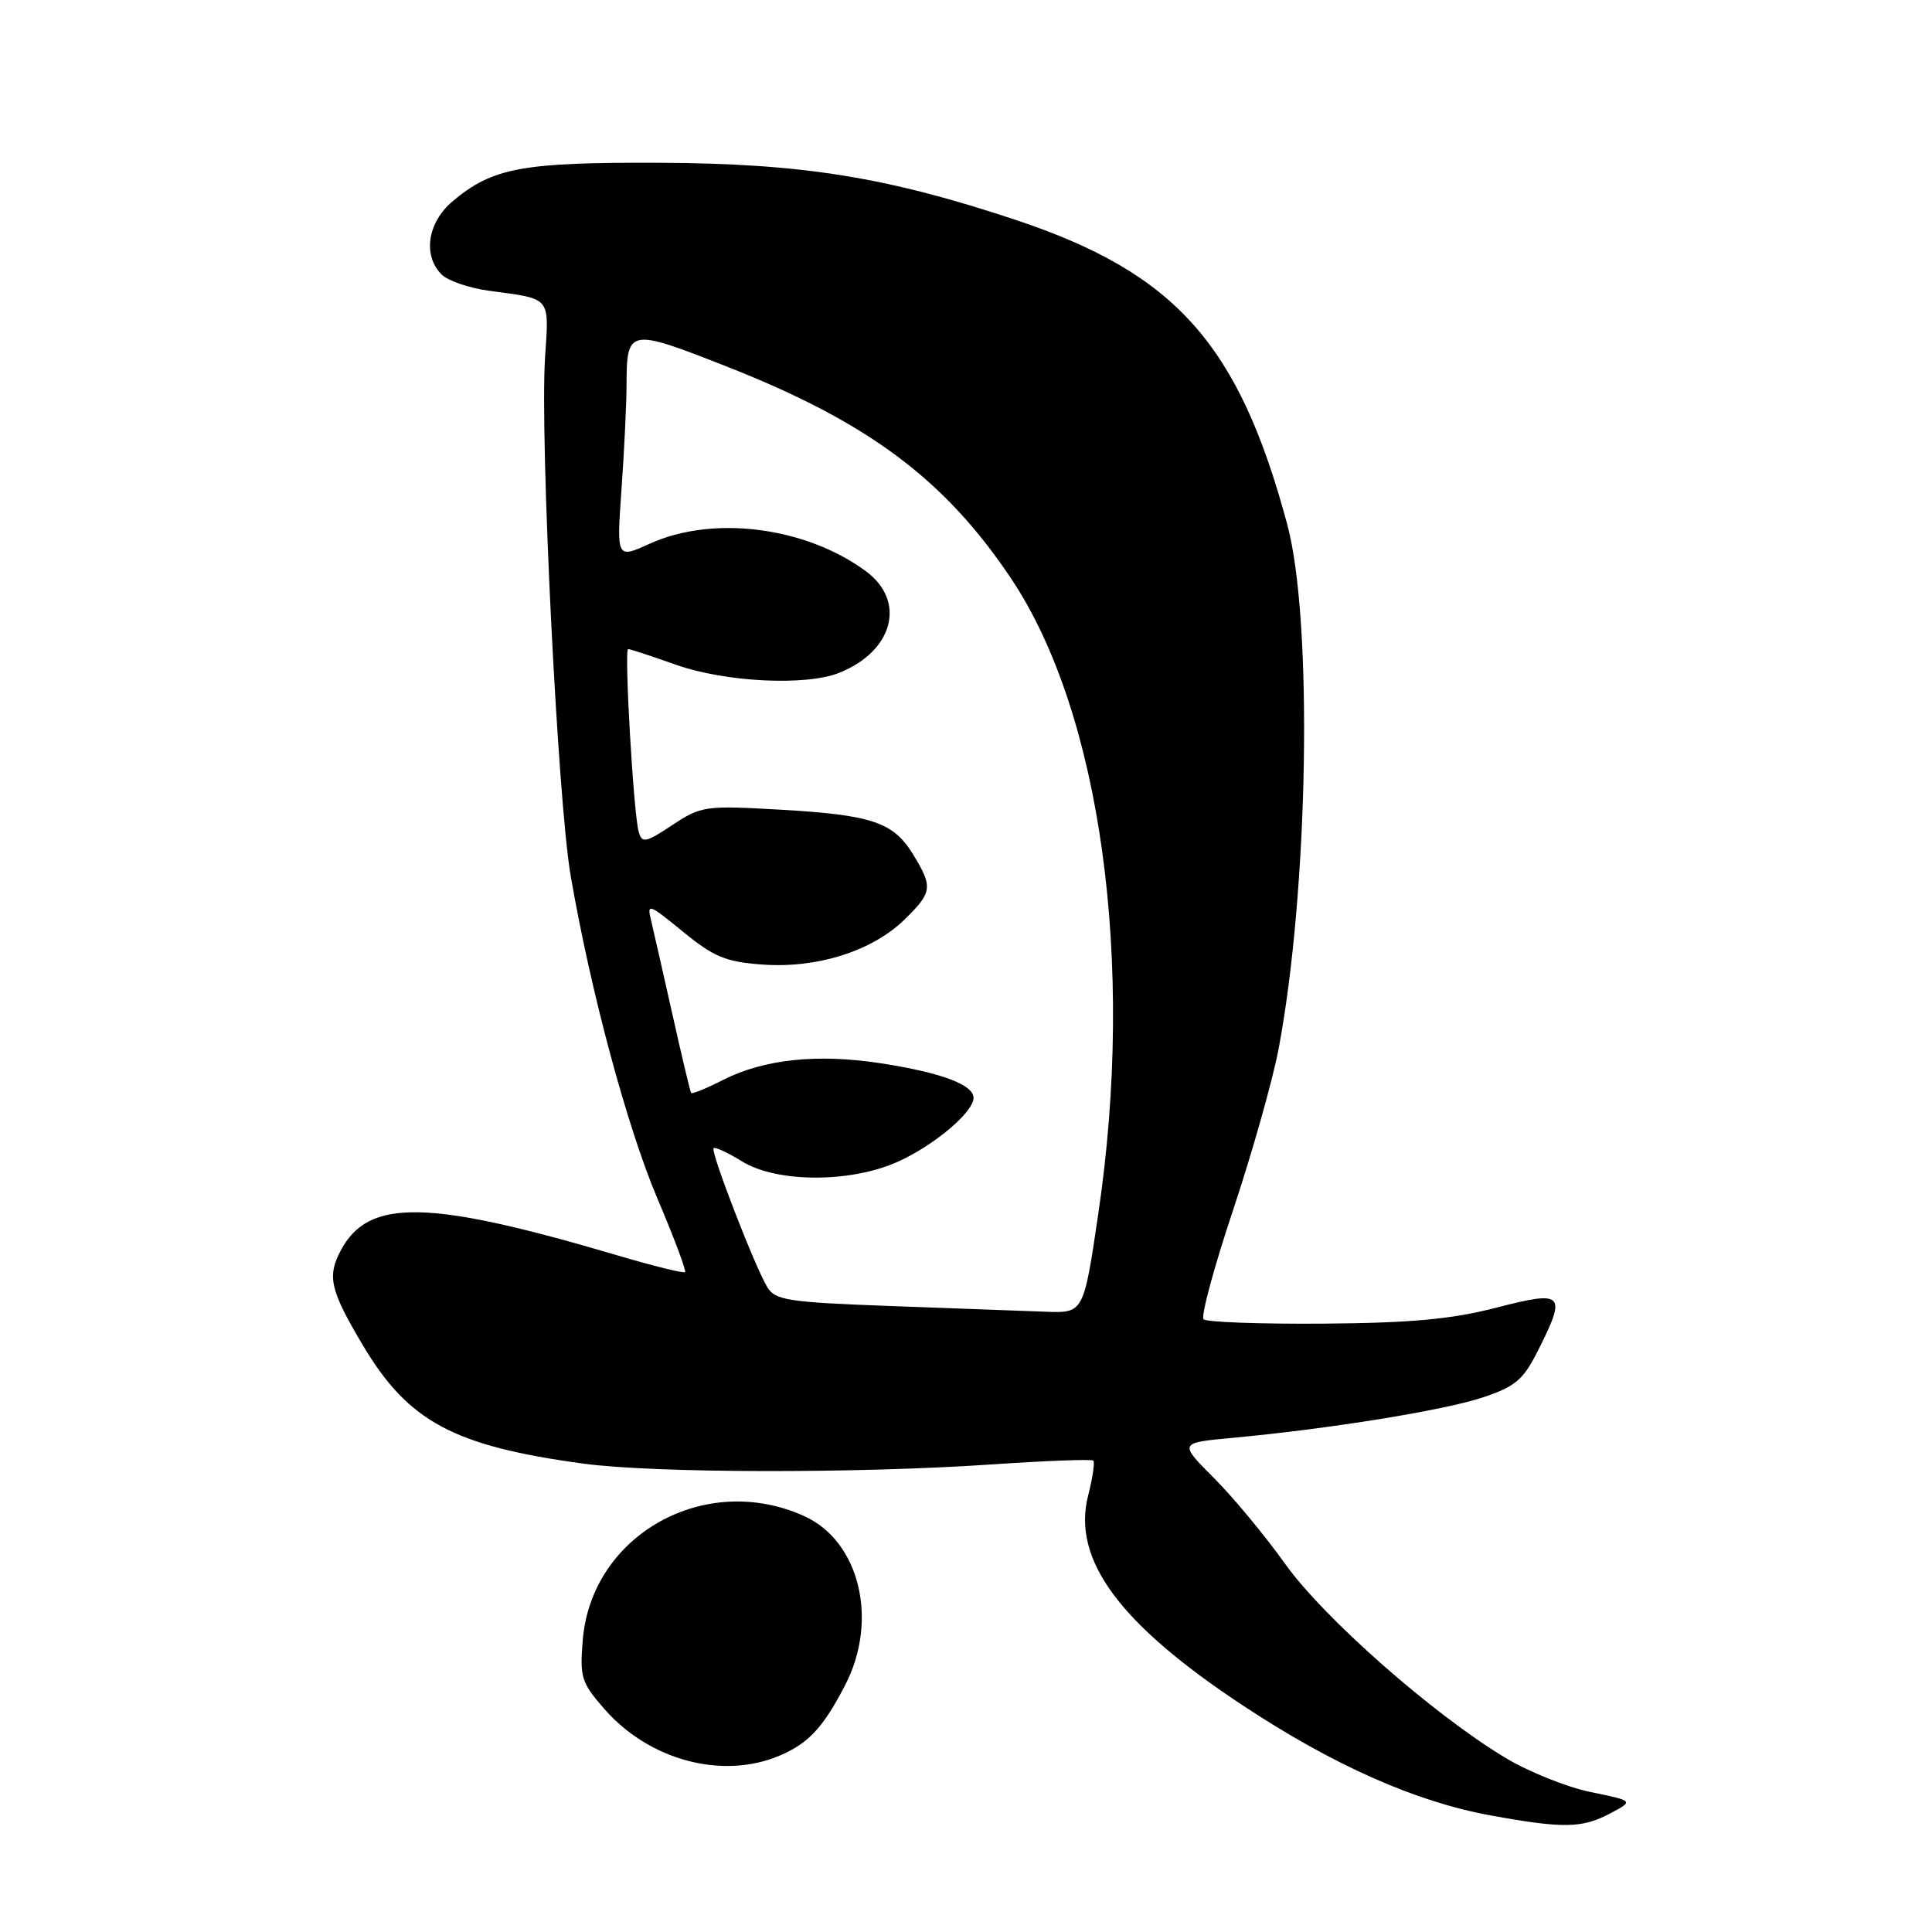 <?xml version="1.0" encoding="UTF-8" standalone="no"?>
<!DOCTYPE svg PUBLIC "-//W3C//DTD SVG 1.1//EN" "http://www.w3.org/Graphics/SVG/1.1/DTD/svg11.dtd" >
<svg xmlns="http://www.w3.org/2000/svg" xmlns:xlink="http://www.w3.org/1999/xlink" version="1.1" viewBox="0 0 256 256">
 <g >
 <path fill="currentColor"
d=" M 213.30 240.32 C 216.50 238.63 216.50 238.63 210.79 237.46 C 207.65 236.82 202.54 234.77 199.44 232.90 C 189.88 227.15 175.40 214.39 170.28 207.21 C 167.65 203.52 163.41 198.40 160.85 195.84 C 156.20 191.18 156.20 191.18 163.35 190.52 C 176.24 189.32 191.27 186.89 196.43 185.18 C 200.77 183.74 201.82 182.86 203.75 179.04 C 207.63 171.35 207.25 170.95 198.25 173.28 C 192.31 174.81 186.97 175.30 175.33 175.39 C 166.99 175.45 159.86 175.19 159.48 174.81 C 159.10 174.43 160.86 167.91 163.40 160.31 C 165.93 152.71 168.64 143.12 169.42 138.99 C 173.39 117.92 173.98 82.21 170.57 69.50 C 164.14 45.56 155.75 36.17 134.50 29.11 C 117.46 23.45 106.27 21.66 87.50 21.57 C 69.17 21.49 65.27 22.22 59.97 26.67 C 56.65 29.48 55.99 33.84 58.51 36.37 C 59.34 37.20 62.16 38.17 64.76 38.52 C 73.15 39.66 72.75 39.19 72.22 47.44 C 71.53 58.20 73.90 106.06 75.61 116.00 C 78.26 131.38 83.09 149.34 87.13 158.86 C 89.32 164.01 90.96 168.38 90.77 168.56 C 90.59 168.74 86.63 167.77 81.97 166.39 C 56.68 158.91 48.85 158.76 45.16 165.68 C 43.32 169.14 43.74 170.94 48.06 178.22 C 54.10 188.38 60.08 191.60 77.32 193.94 C 86.72 195.21 113.56 195.26 131.49 194.04 C 138.64 193.55 144.66 193.33 144.87 193.54 C 145.09 193.75 144.78 195.84 144.18 198.18 C 142.03 206.66 148.31 215.17 164.74 226.02 C 176.69 233.91 187.57 238.74 197.50 240.55 C 207.13 242.30 209.60 242.26 213.30 240.32 Z  M 103.28 232.64 C 107.13 231.01 109.07 228.92 111.99 223.28 C 116.44 214.68 113.91 204.23 106.58 200.90 C 93.45 194.93 78.38 203.36 77.22 217.30 C 76.81 222.27 77.03 222.97 80.13 226.50 C 86.07 233.27 95.74 235.83 103.28 232.64 Z  M 118.18 173.06 C 104.47 172.56 102.73 172.30 101.68 170.57 C 100.04 167.90 94.12 152.58 94.55 152.14 C 94.74 151.94 96.43 152.72 98.32 153.89 C 102.94 156.74 112.72 156.76 119.00 153.92 C 123.82 151.74 129.00 147.36 129.00 145.47 C 129.00 143.73 124.72 142.13 116.78 140.90 C 108.34 139.59 101.21 140.34 95.76 143.12 C 93.58 144.23 91.70 145.00 91.58 144.82 C 91.45 144.64 90.35 140.00 89.12 134.50 C 87.89 129.00 86.61 123.38 86.28 122.00 C 85.70 119.64 85.94 119.73 90.49 123.45 C 94.60 126.81 96.17 127.46 101.06 127.81 C 108.29 128.33 115.57 126.02 119.84 121.86 C 123.55 118.23 123.64 117.56 121.00 113.23 C 118.37 108.92 115.54 107.98 103.28 107.28 C 93.44 106.72 92.90 106.80 89.08 109.33 C 85.54 111.67 85.07 111.77 84.63 110.22 C 83.94 107.79 82.69 86.00 83.23 86.00 C 83.48 86.00 86.34 86.94 89.59 88.09 C 96.06 90.38 106.74 90.92 111.15 89.17 C 118.36 86.32 120.13 79.68 114.75 75.70 C 106.76 69.80 94.49 68.23 86.10 72.04 C 81.70 74.04 81.70 74.04 82.35 64.87 C 82.71 59.82 83.01 53.62 83.02 51.10 C 83.04 43.50 83.28 43.45 96.25 48.55 C 115.01 55.92 125.18 63.50 133.99 76.68 C 145.89 94.47 150.44 127.59 145.54 160.75 C 143.59 174.00 143.59 174.00 138.54 173.81 C 135.77 173.71 126.61 173.37 118.18 173.06 Z "/>
</g>
</svg>